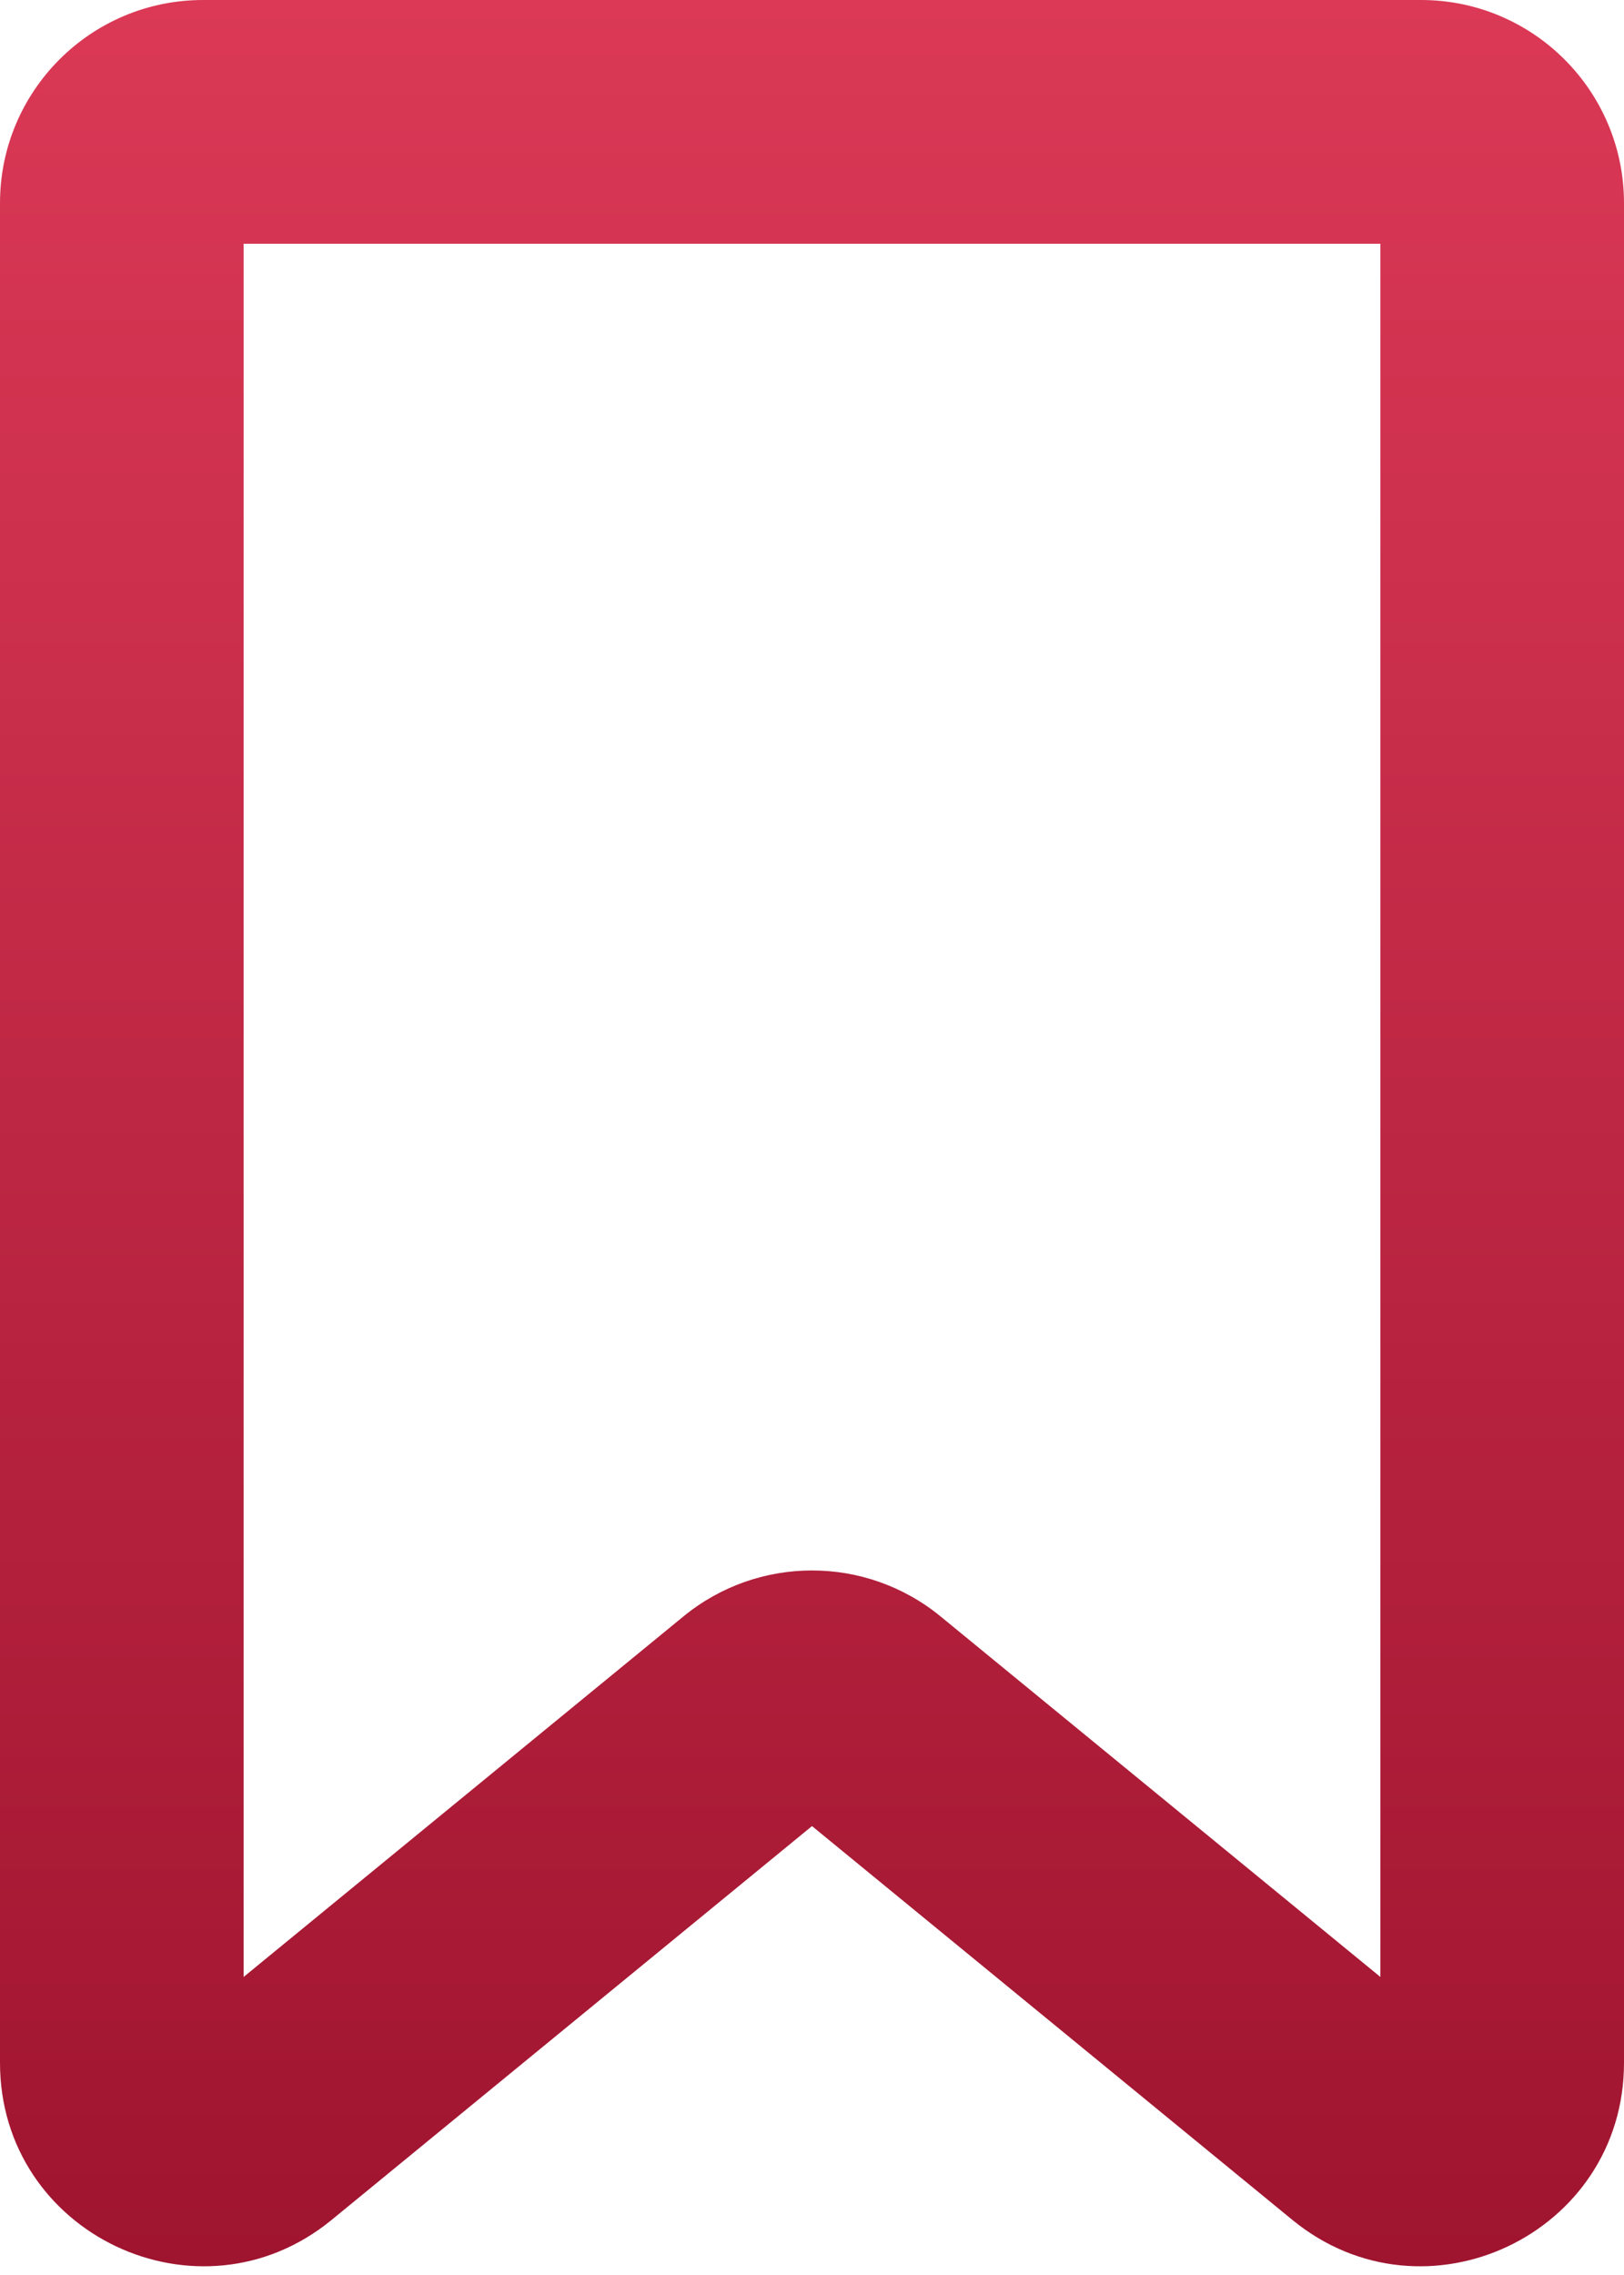 <svg width="20" height="28" viewBox="0 0 20 28" fill="none" xmlns="http://www.w3.org/2000/svg">
<path id="Vector 281 (Stroke)" fill-rule="evenodd" clip-rule="evenodd" d="M3 3V24.332L8.416 19.895C9.337 19.14 10.663 19.14 11.584 19.895L17 24.332V3H3ZM0 2.5C0 1.119 1.119 0 2.5 0H17.5C18.881 0 20 1.119 20 2.5V25.388C20 27.498 17.548 28.659 15.916 27.322L10 22.475L4.084 27.322C2.452 28.659 0 27.498 0 25.388V2.5ZM10.317 22.215C10.317 22.215 10.316 22.216 10.316 22.216L10.317 22.215Z" fill="url(#paint0_linear_1611_19033)"/>
<defs>
<linearGradient id="paint0_linear_1611_19033" x1="10" y1="0" x2="10" y2="27.893" gradientUnits="userSpaceOnUse">
<stop stop-color="#DB3956"/>
<stop offset="1" stop-color="#9F142F"/>
</linearGradient>
</defs>
</svg>
